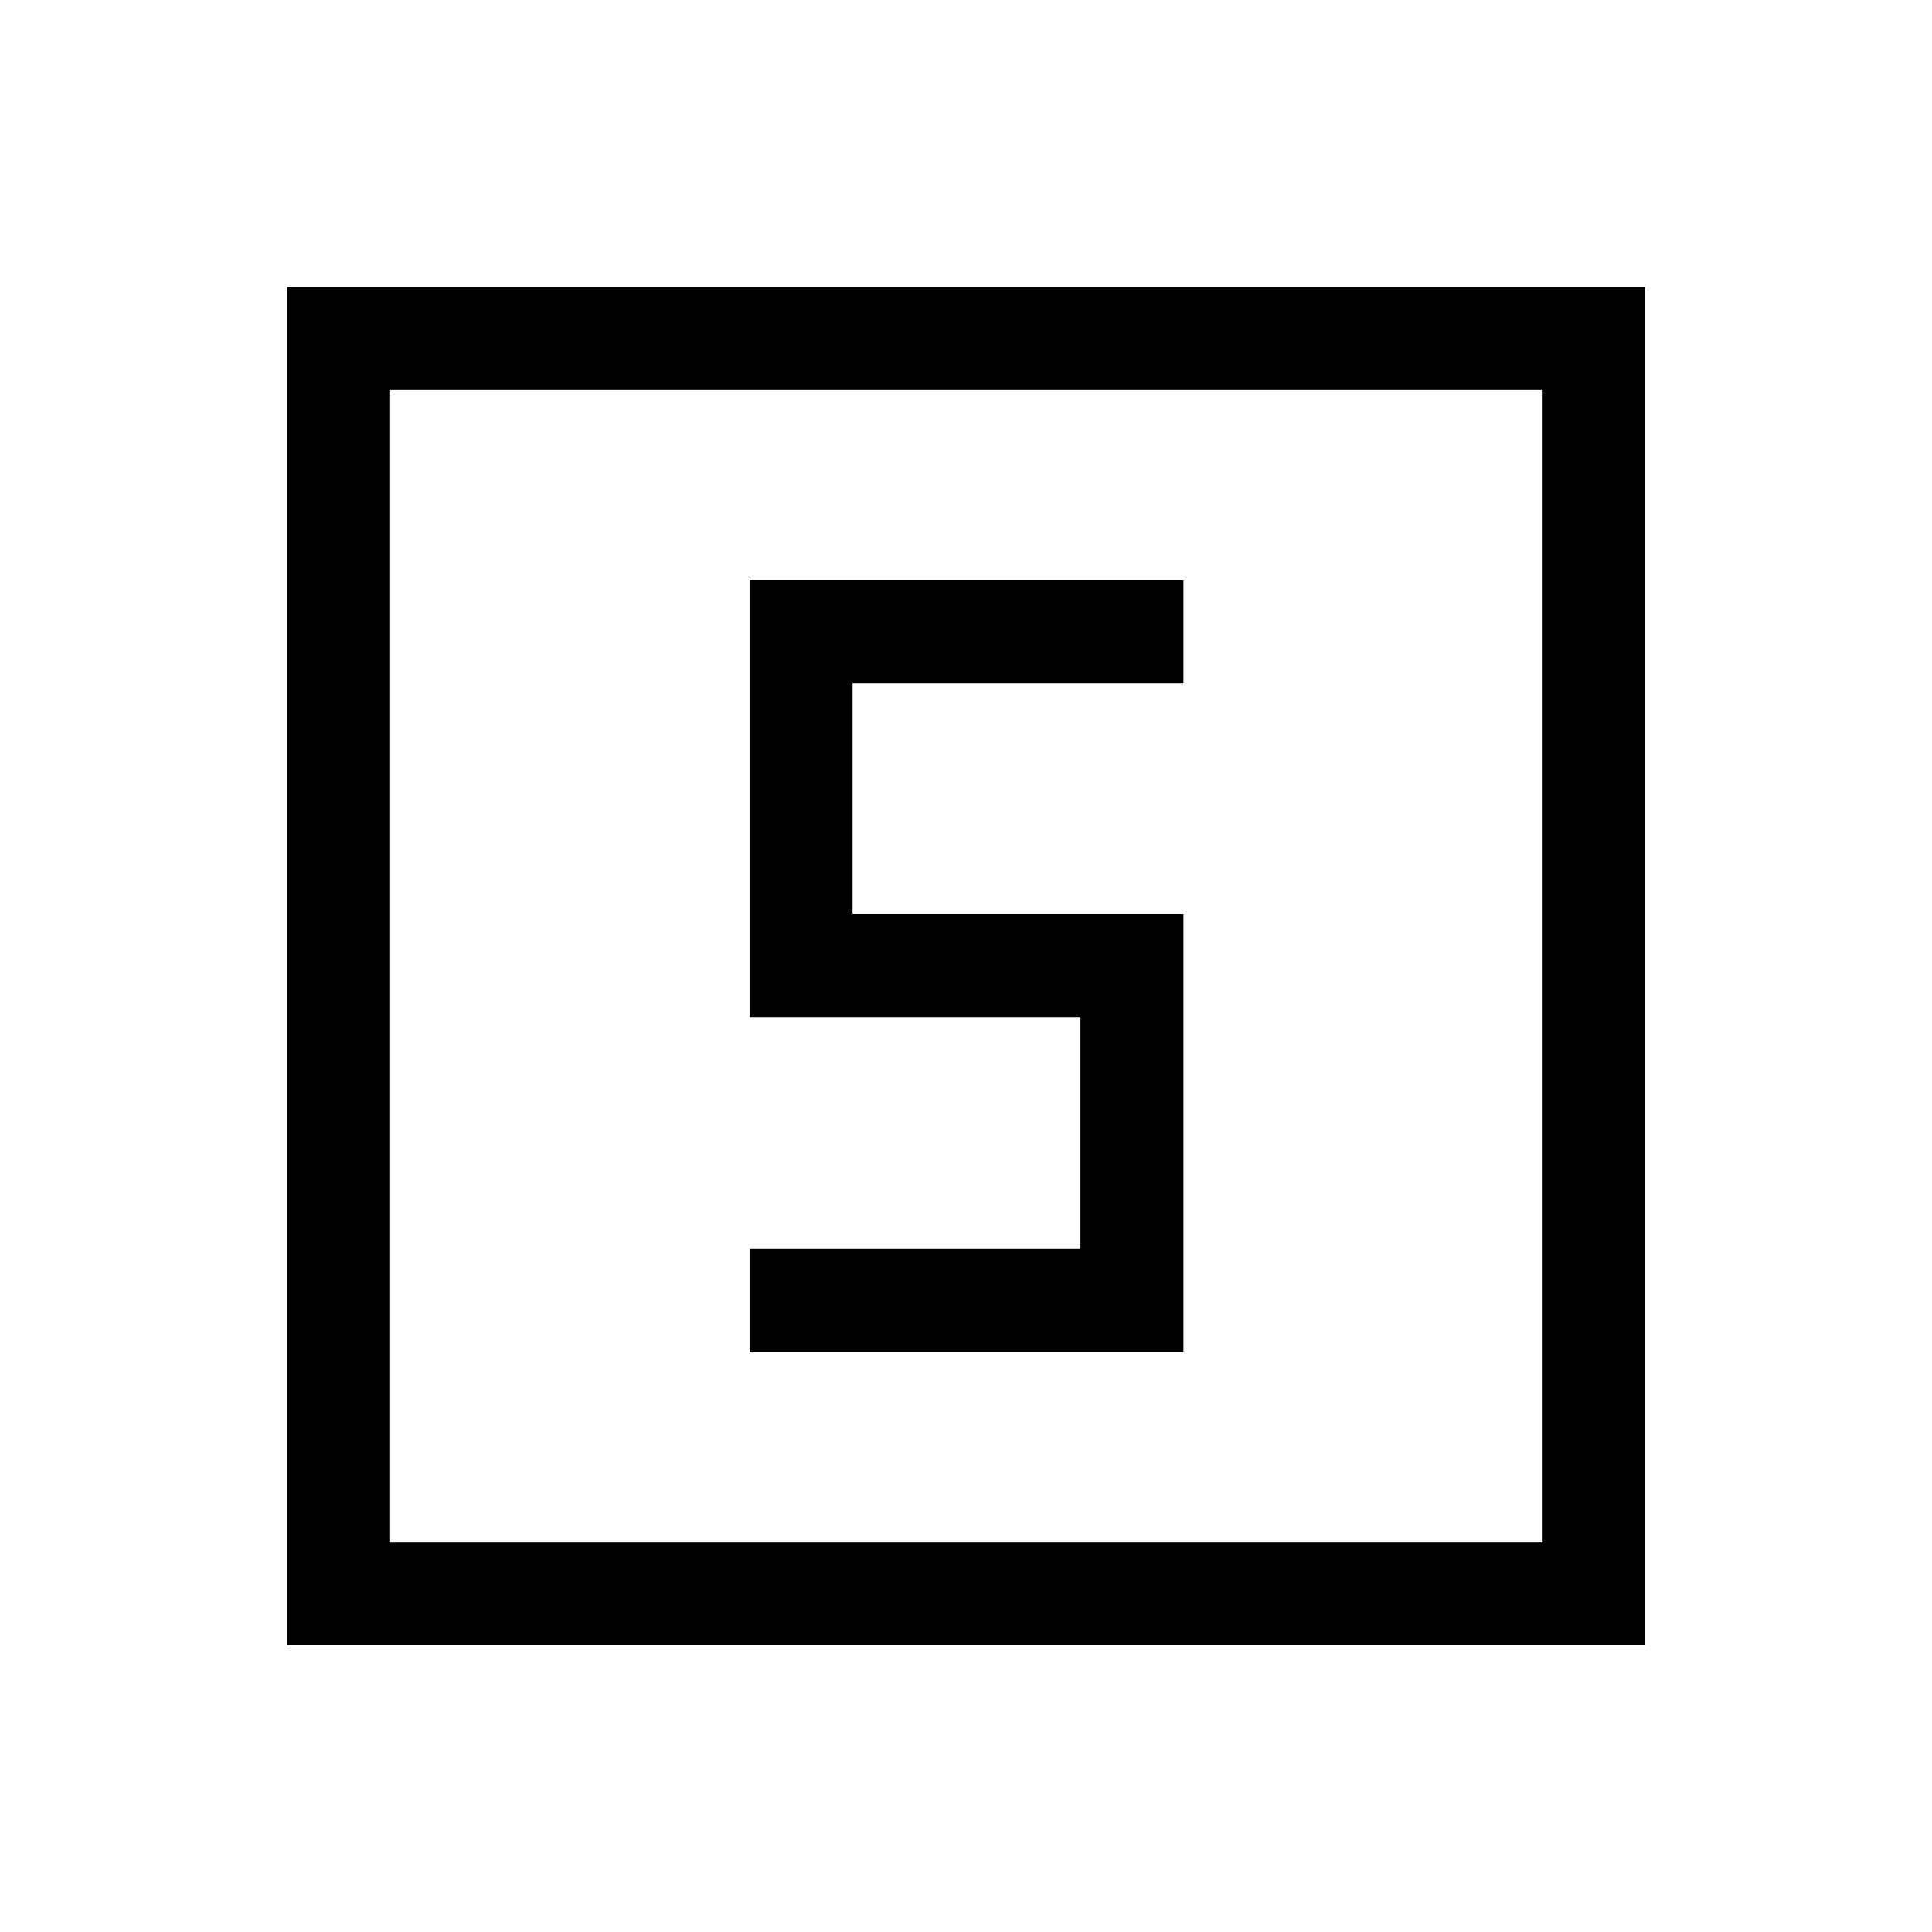 <svg xmlns="http://www.w3.org/2000/svg" height="40" viewBox="0 -960 960 960" width="40"><path d="M372.46-288.36h215.59v-217.38H423.64v-114.72h164.41v-51.18H372.46v217.08h164.41v115.02H372.46v51.18ZM142.67-142.67v-674.66h674.66v674.66H142.67Zm51.18-51.18h572.3v-572.3h-572.3v572.3Zm0 0v-572.3 572.3Z"/></svg>
